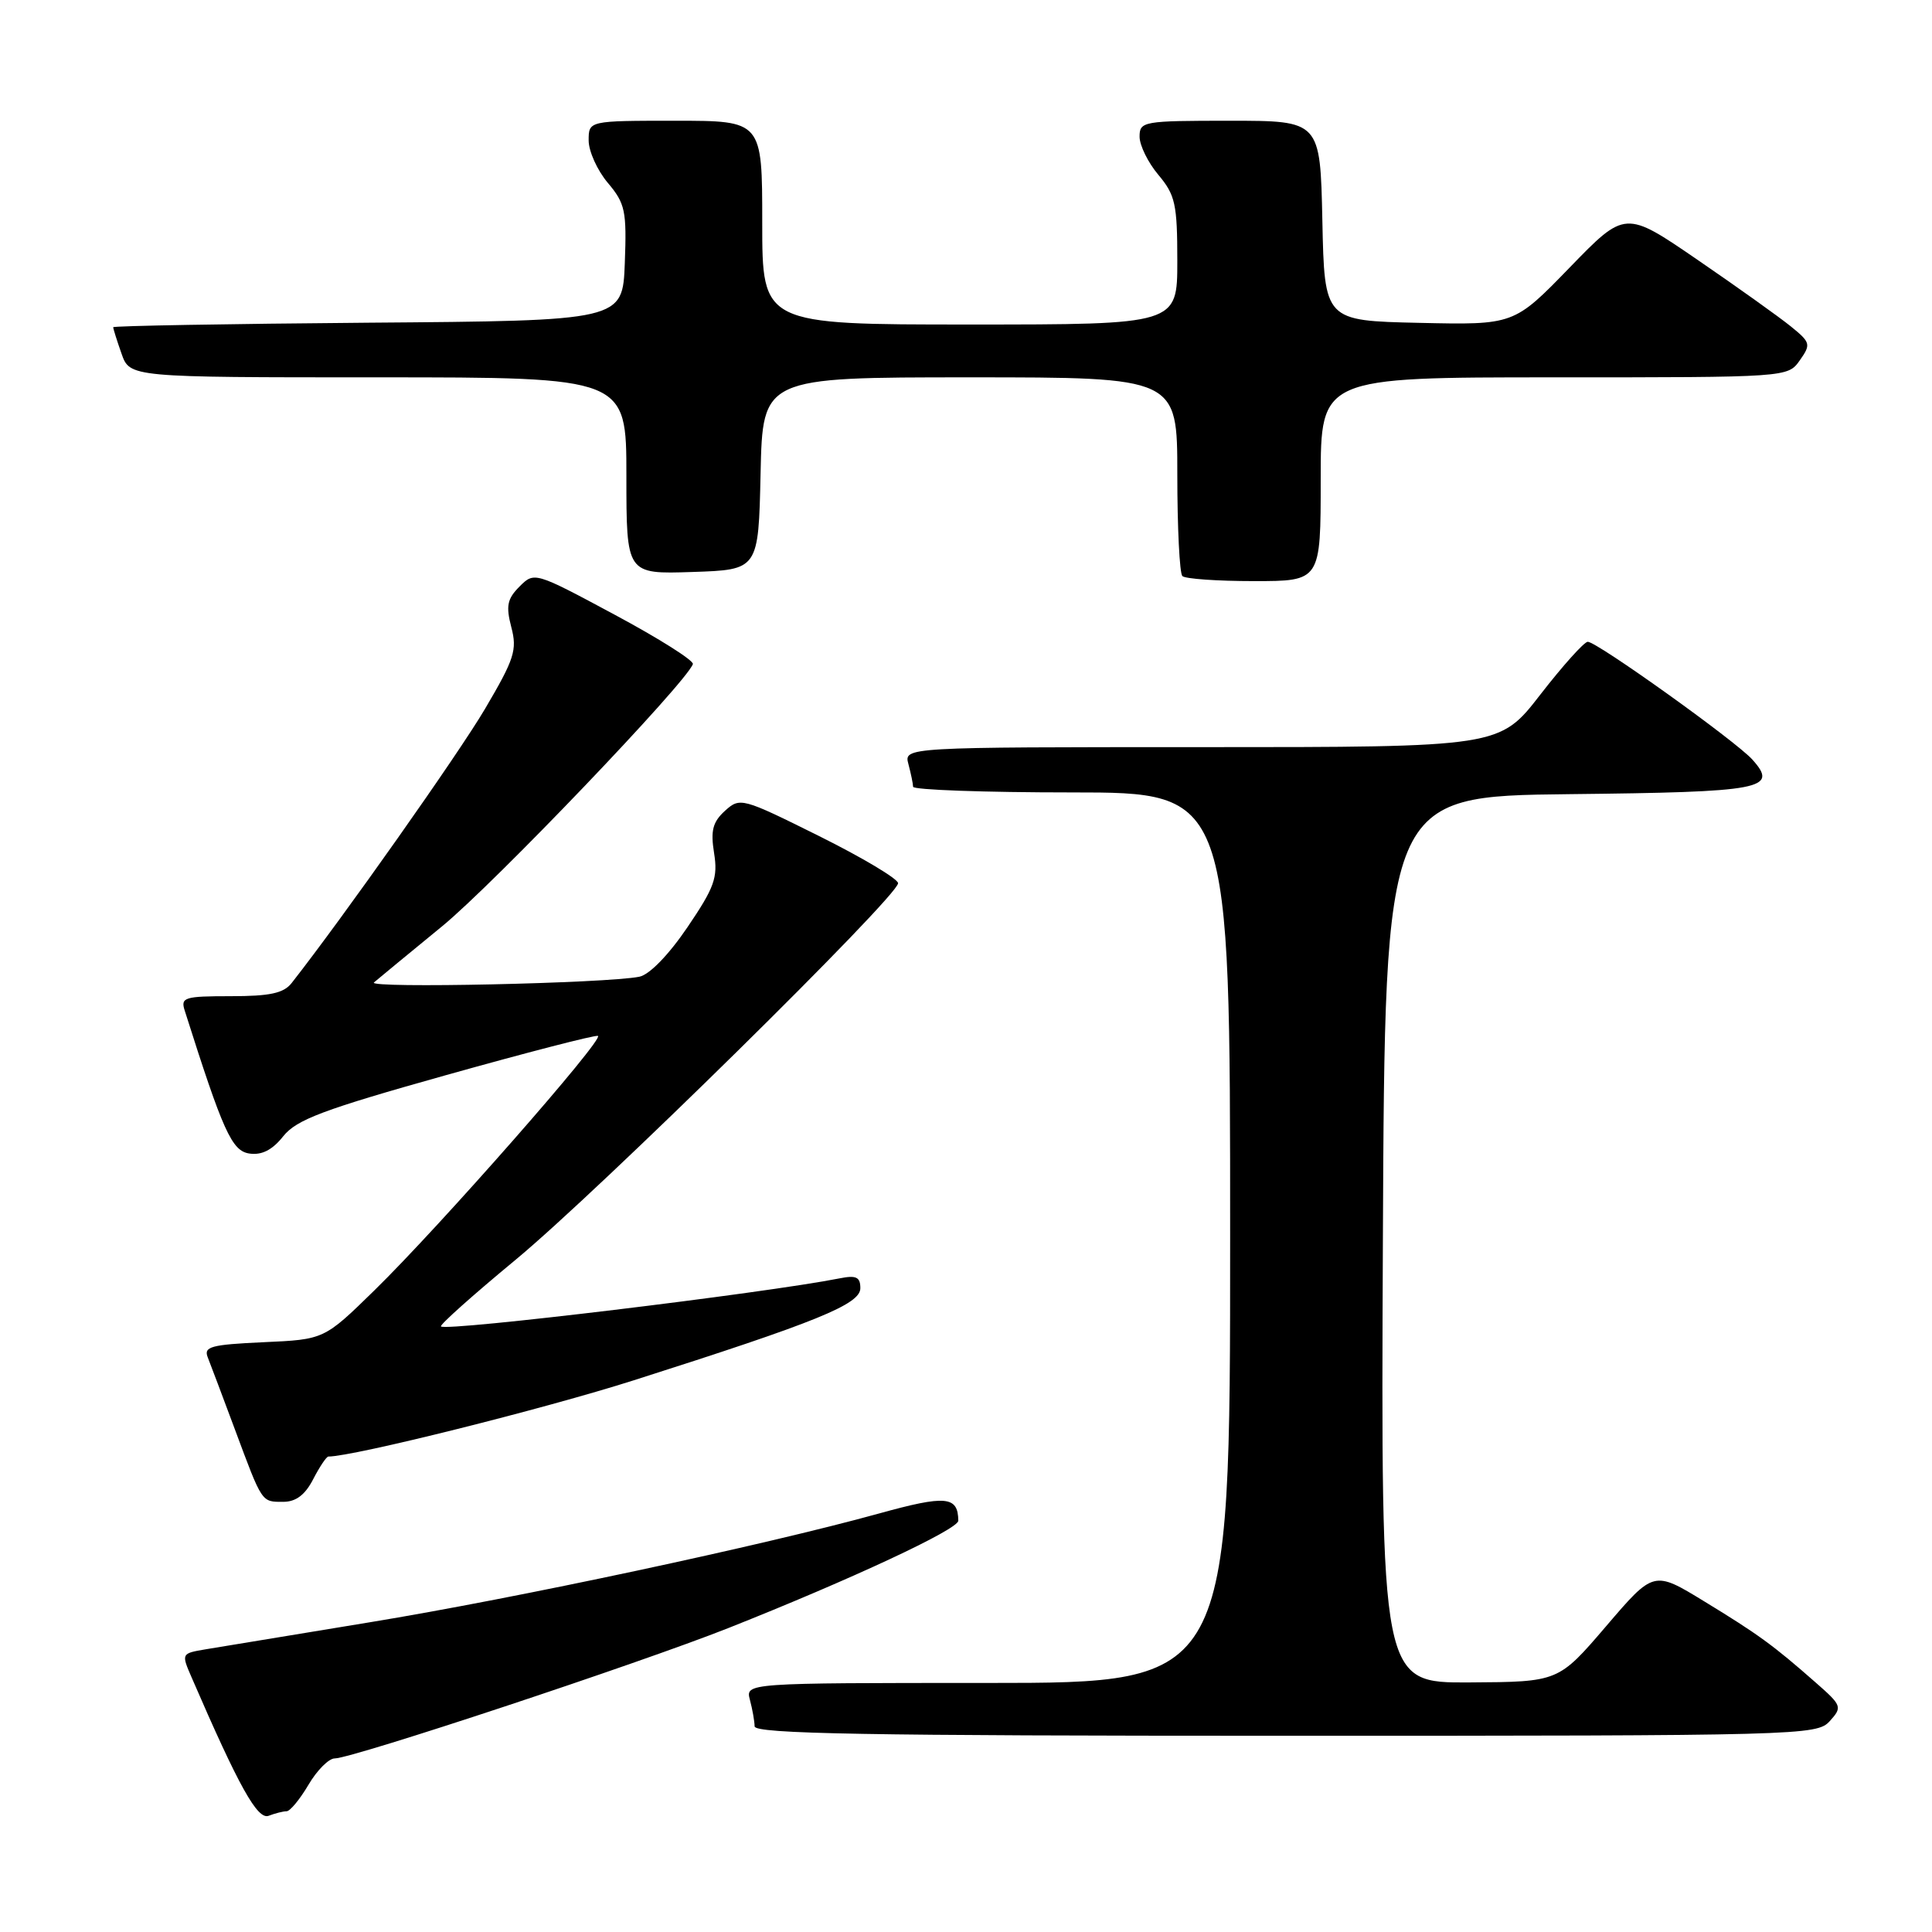 <?xml version="1.0" encoding="UTF-8" standalone="no"?>
<!DOCTYPE svg PUBLIC "-//W3C//DTD SVG 1.1//EN" "http://www.w3.org/Graphics/SVG/1.1/DTD/svg11.dtd" >
<svg xmlns="http://www.w3.org/2000/svg" xmlns:xlink="http://www.w3.org/1999/xlink" version="1.1" viewBox="0 0 256 256">
 <g >
 <path fill="currentColor"
d=" M 37.98 240.00 C 38.43 240.00 39.73 238.43 40.87 236.50 C 42.00 234.57 43.57 233.00 44.35 233.00 C 46.68 233.00 84.63 220.43 96.50 215.73 C 112.74 209.29 127.00 202.64 126.98 201.50 C 126.94 198.23 125.35 198.09 116.46 200.55 C 101.20 204.77 68.38 211.78 49.00 214.96 C 38.83 216.63 29.04 218.24 27.26 218.54 C 24.02 219.09 24.01 219.09 25.40 222.29 C 31.67 236.78 34.12 241.17 35.60 240.60 C 36.46 240.27 37.53 240.00 37.98 240.00 Z  M 242.45 228.06 C 244.14 226.19 244.07 226.00 240.57 222.93 C 234.95 217.99 233.00 216.57 225.82 212.19 C 219.13 208.10 219.13 208.10 212.82 215.48 C 206.50 222.86 206.50 222.86 194.74 222.93 C 182.98 223.00 182.98 223.00 183.24 164.25 C 183.50 105.50 183.50 105.50 207.95 105.23 C 233.64 104.95 235.70 104.56 232.20 100.65 C 230.00 98.20 211.54 84.99 210.38 85.04 C 209.90 85.06 207.07 88.21 204.10 92.04 C 198.71 99.00 198.71 99.00 159.24 99.00 C 119.77 99.00 119.77 99.00 120.37 101.25 C 120.70 102.49 120.98 103.84 120.99 104.25 C 120.99 104.66 130.45 105.00 142.00 105.00 C 163.00 105.00 163.00 105.00 163.00 164.00 C 163.00 223.00 163.00 223.00 130.88 223.00 C 98.77 223.00 98.77 223.00 99.37 225.25 C 99.70 226.49 99.98 228.06 99.99 228.75 C 100.00 229.74 114.74 230.00 170.35 230.00 C 238.71 230.00 240.74 229.95 242.45 228.06 Z  M 41.50 196.00 C 42.35 194.35 43.26 193.00 43.51 193.00 C 46.81 193.00 72.04 186.70 84.00 182.89 C 108.29 175.15 114.00 172.83 114.00 170.69 C 114.00 169.21 113.45 168.95 111.25 169.39 C 101.37 171.35 59.11 176.45 58.43 175.76 C 58.23 175.56 62.67 171.60 68.28 166.96 C 79.21 157.93 119.00 118.76 119.00 117.03 C 119.00 116.46 114.30 113.65 108.55 110.79 C 98.31 105.70 98.06 105.63 96.06 107.44 C 94.44 108.92 94.14 110.05 94.62 113.04 C 95.14 116.29 94.67 117.59 91.08 122.88 C 88.61 126.52 86.05 129.16 84.72 129.42 C 80.37 130.30 48.61 130.99 49.55 130.18 C 50.07 129.73 54.14 126.38 58.58 122.74 C 65.46 117.10 90.88 90.52 91.81 88.00 C 91.97 87.54 87.32 84.60 81.46 81.46 C 70.86 75.77 70.80 75.75 68.84 77.72 C 67.21 79.35 67.02 80.29 67.75 83.10 C 68.55 86.13 68.16 87.32 64.26 93.94 C 60.74 99.91 45.46 121.57 38.65 130.25 C 37.59 131.61 35.77 132.00 30.57 132.00 C 24.41 132.00 23.91 132.16 24.48 133.92 C 29.56 149.94 30.72 152.51 33.05 152.85 C 34.69 153.09 36.09 152.38 37.53 150.56 C 39.29 148.36 42.81 147.03 59.07 142.47 C 69.76 139.47 78.83 137.13 79.23 137.26 C 80.18 137.57 58.25 162.54 49.60 170.99 C 42.95 177.49 42.95 177.49 34.91 177.85 C 27.94 178.17 26.96 178.44 27.53 179.86 C 27.89 180.76 29.50 185.05 31.12 189.39 C 34.78 199.22 34.63 199.00 37.53 199.00 C 39.21 199.00 40.43 198.08 41.50 196.00 Z  M 175.00 63.50 C 175.00 50.00 175.00 50.00 205.94 50.00 C 236.89 50.00 236.89 50.00 238.48 47.75 C 239.98 45.62 239.92 45.38 237.28 43.24 C 235.75 42.00 230.19 38.03 224.92 34.42 C 215.35 27.86 215.35 27.86 207.98 35.46 C 200.61 43.06 200.61 43.06 188.05 42.78 C 175.50 42.50 175.50 42.50 175.22 29.25 C 174.94 16.00 174.94 16.00 162.97 16.00 C 151.47 16.00 151.00 16.08 151.00 18.11 C 151.00 19.26 152.12 21.55 153.50 23.18 C 155.73 25.84 156.00 27.05 156.00 34.58 C 156.00 43.00 156.00 43.00 128.50 43.00 C 101.00 43.00 101.00 43.00 101.00 29.50 C 101.00 16.00 101.00 16.00 89.50 16.00 C 78.00 16.00 78.00 16.00 78.00 18.61 C 78.00 20.04 79.14 22.57 80.54 24.23 C 82.85 26.97 83.05 27.94 82.79 34.87 C 82.50 42.50 82.50 42.50 48.75 42.76 C 30.19 42.91 15.00 43.18 15.00 43.36 C 15.00 43.55 15.49 45.12 16.10 46.85 C 17.20 50.00 17.20 50.00 50.10 50.00 C 83.00 50.00 83.00 50.00 83.00 63.04 C 83.00 76.08 83.00 76.08 91.75 75.79 C 100.50 75.50 100.50 75.50 100.78 62.75 C 101.06 50.00 101.06 50.00 128.53 50.00 C 156.00 50.00 156.00 50.00 156.00 62.83 C 156.00 69.89 156.30 75.97 156.67 76.33 C 157.03 76.70 161.31 77.00 166.17 77.00 C 175.00 77.00 175.00 77.00 175.00 63.50 Z "/>
</g>
</svg>